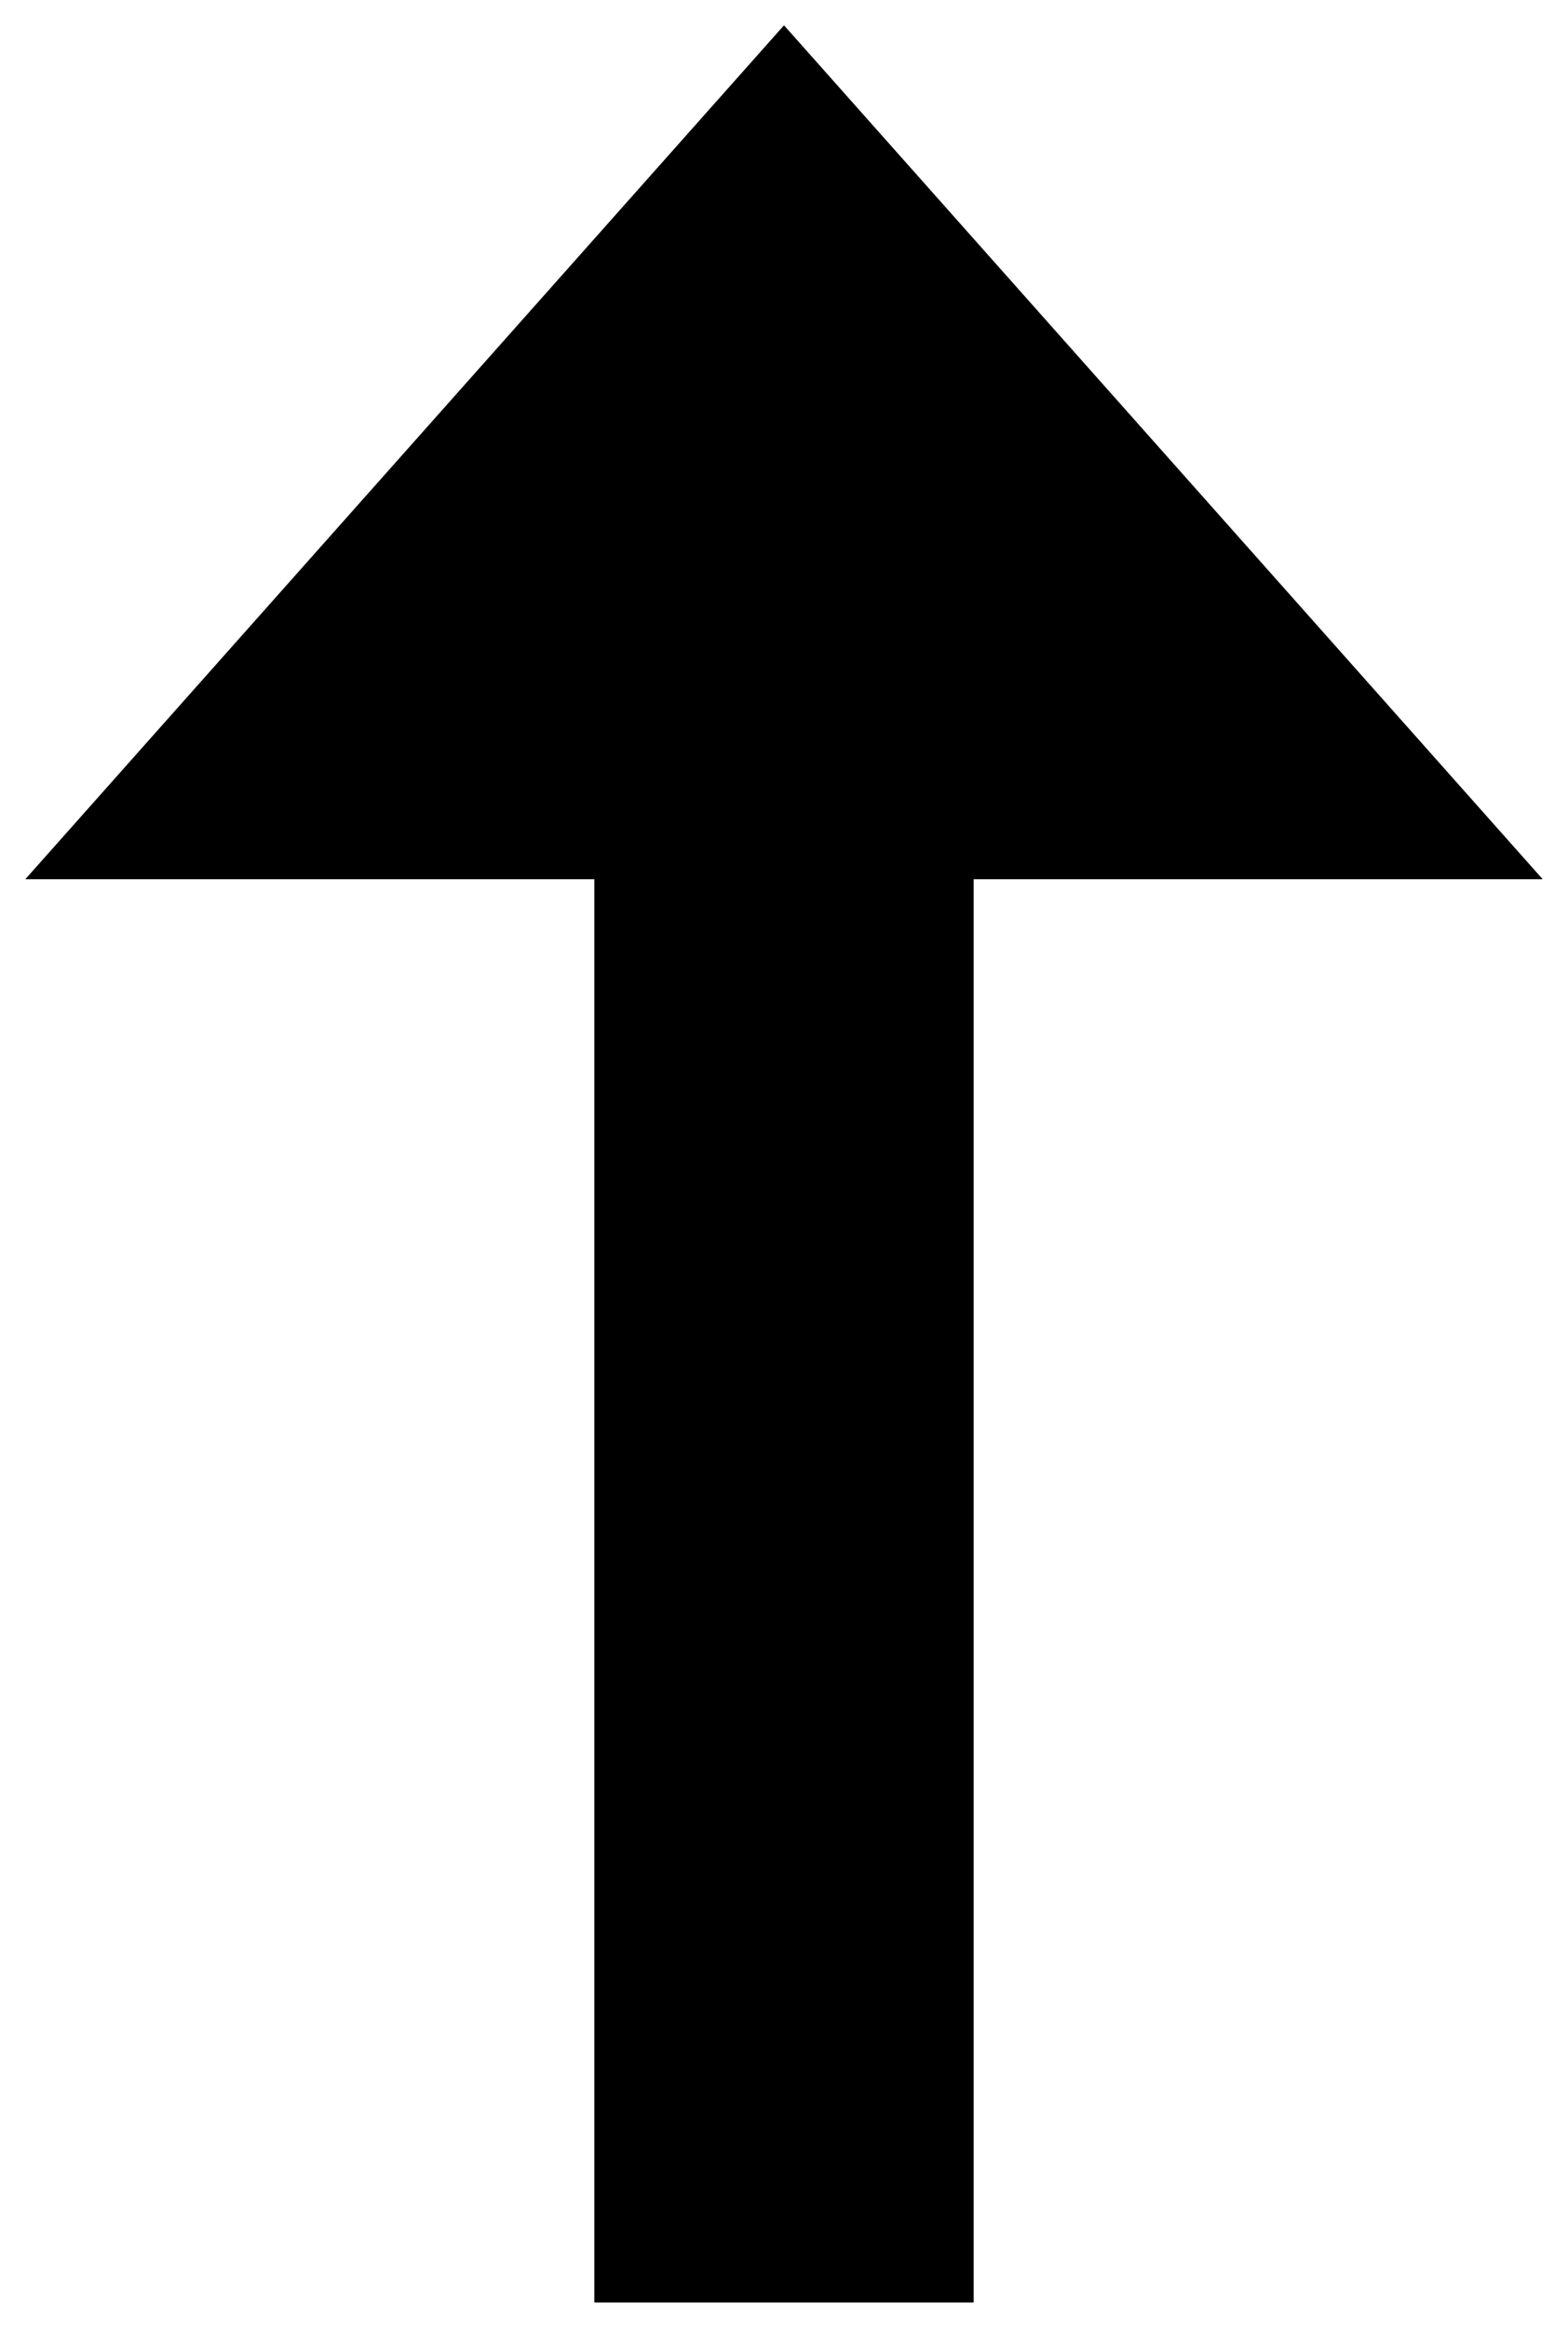 <?xml version="1.0" encoding="utf-8"?>
<!-- Generator: Adobe Illustrator 17.0.0, SVG Export Plug-In . SVG Version: 6.00 Build 0)  -->
<!DOCTYPE svg PUBLIC "-//W3C//DTD SVG 1.1//EN" "http://www.w3.org/Graphics/SVG/1.1/DTD/svg11.dtd">
<svg version="1.1" id="Layer_1" xmlns="http://www.w3.org/2000/svg" xmlns:xlink="http://www.w3.org/1999/xlink" x="0px" y="0px"
	 width="31px" height="46px" viewBox="-3.5 -11 31 46" enable-background="new -3.5 -11 31 46" xml:space="preserve">
<path fill="#000" d="M12-10.5L27,6.375H15.75V34.5h-7.5V6.375H-3L12-10.5z"/>
</svg>
